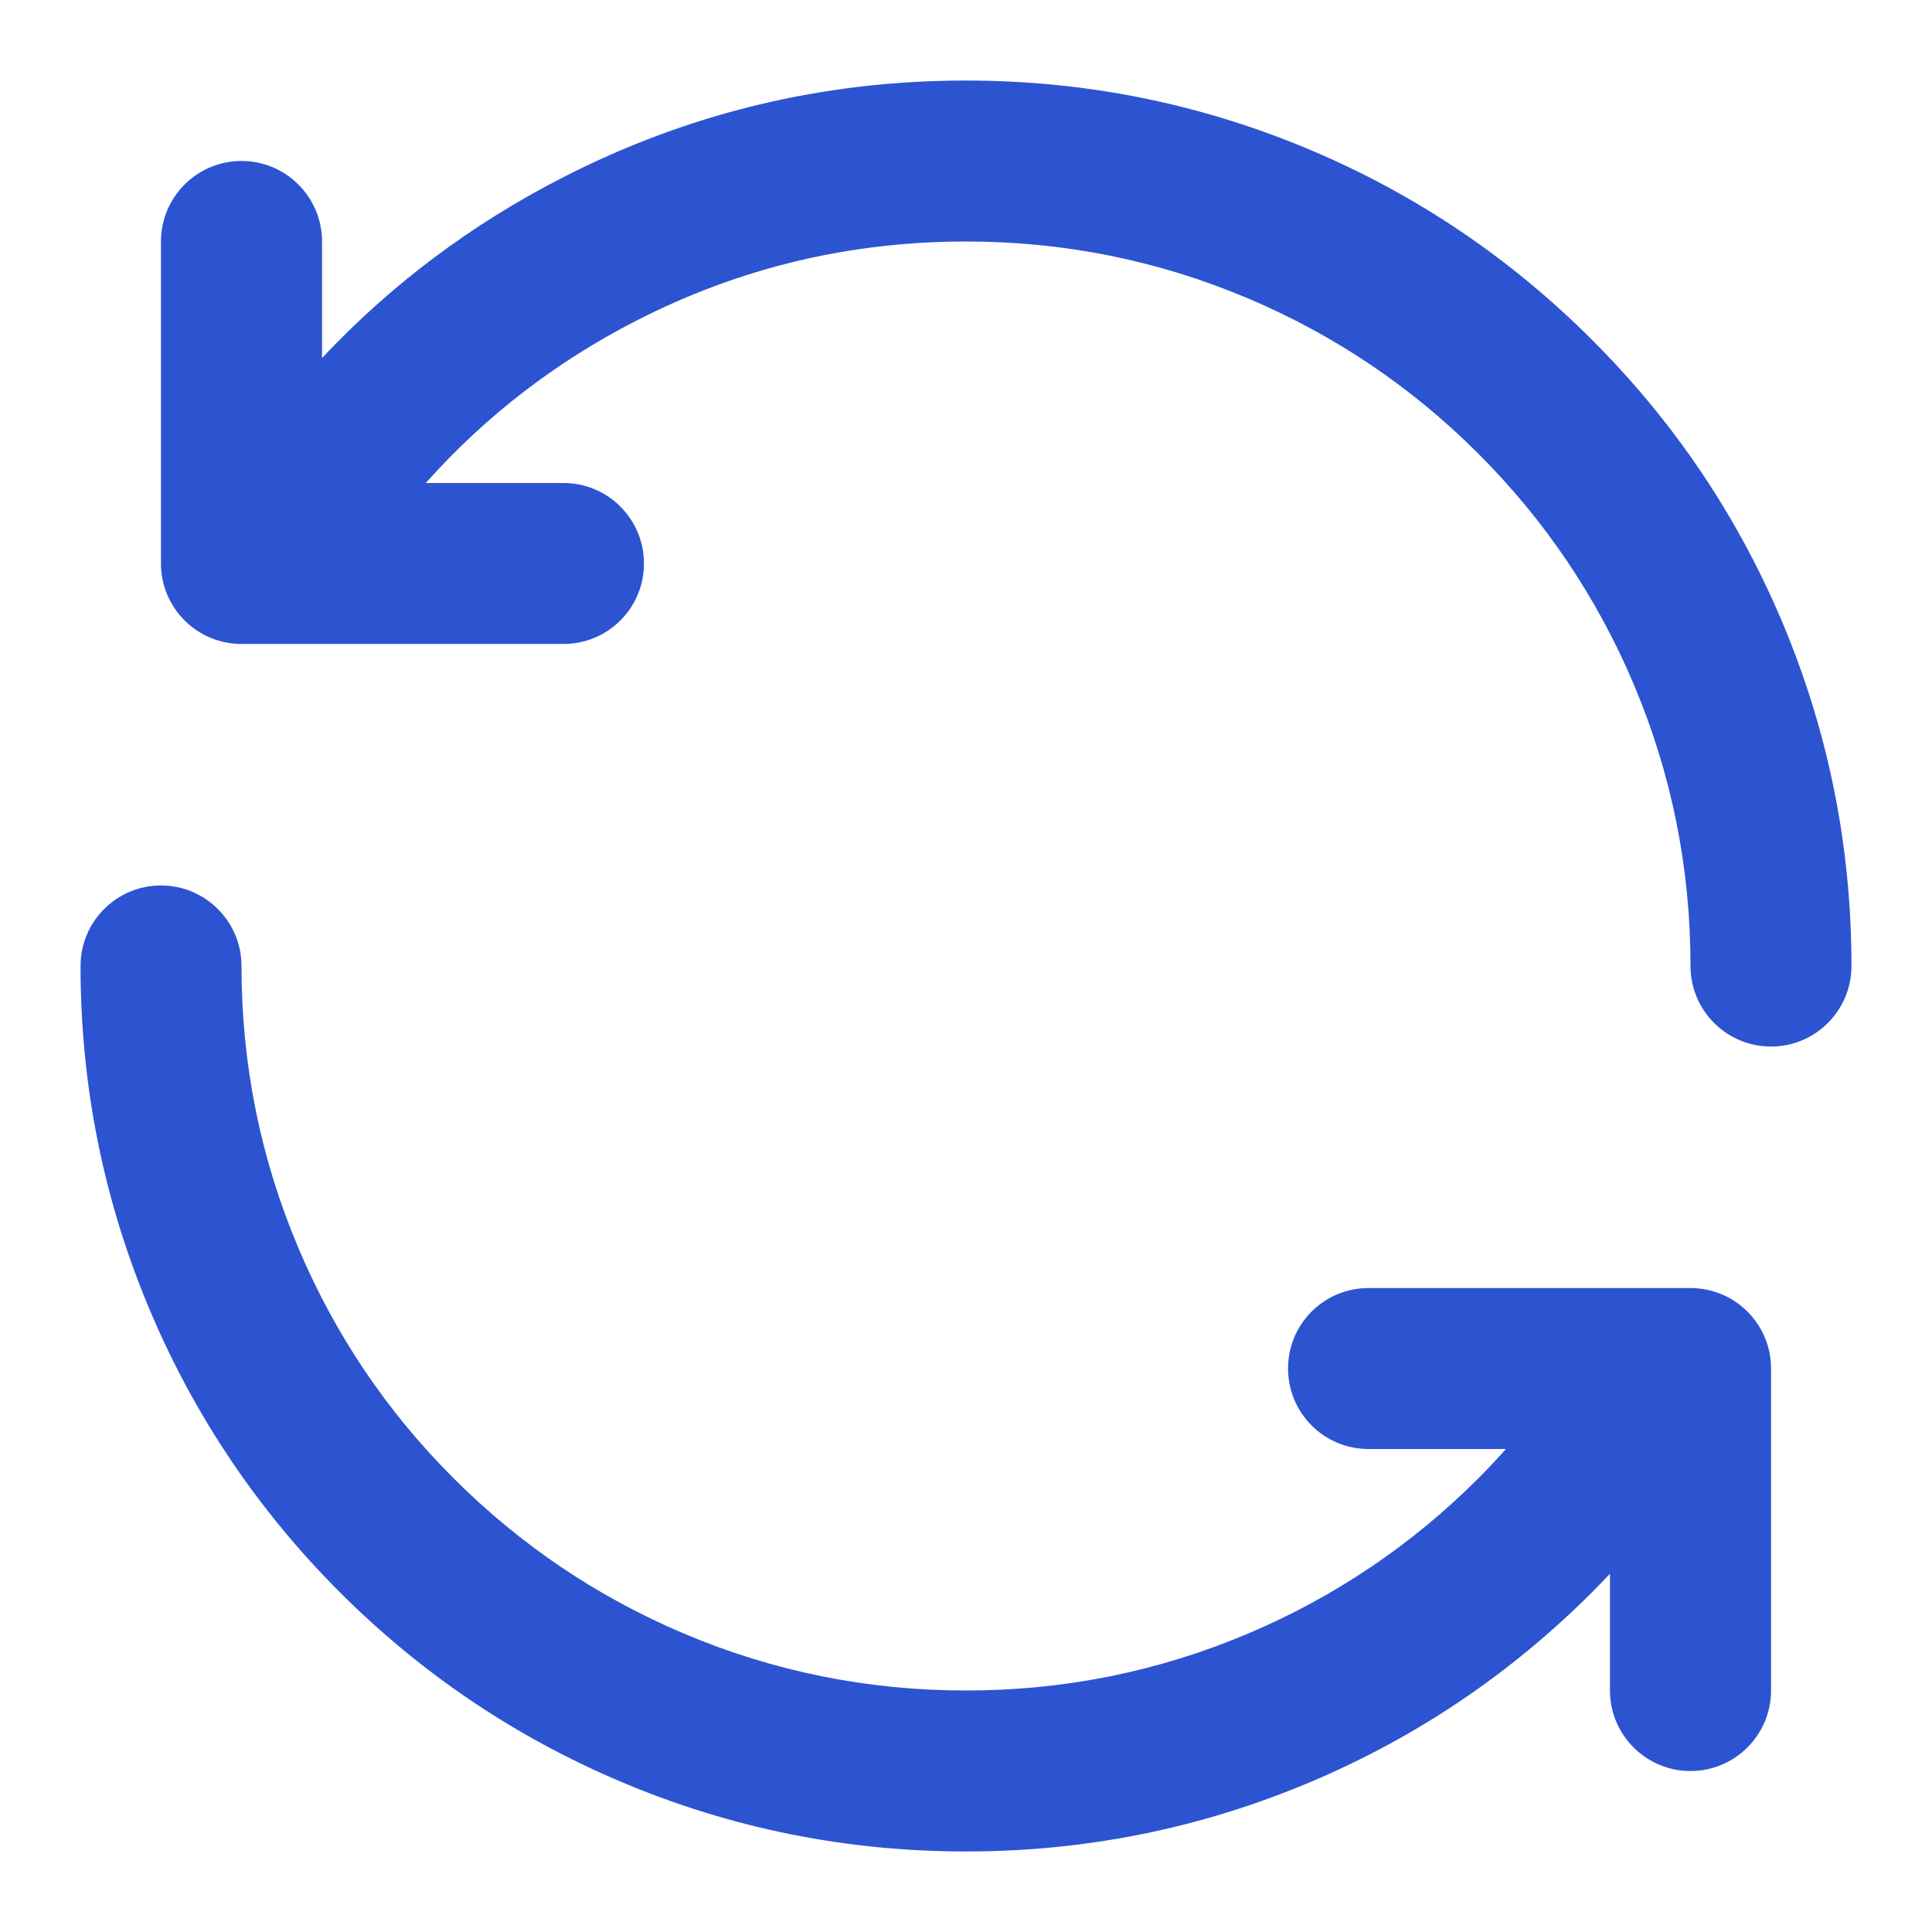 <svg xmlns="http://www.w3.org/2000/svg" xmlns:xlink="http://www.w3.org/1999/xlink" fill="none" version="1.1" width="16" height="16" viewBox="0 0 16 16"><g><g><g><path d="M3.526,4L4.667,4C5.035,4,5.333,4.299,5.333,4.667C5.333,5.035,5.035,5.333,4.667,5.333L2,5.333C1.632,5.333,1.333,5.035,1.333,4.667L1.333,2C1.333,1.632,1.632,1.333,2,1.333C2.368,1.333,2.667,1.632,2.667,2L2.667,2.965Q3.526,2.05,4.664,1.468Q6.23,0.667,8,0.667Q9.491,0.667,10.855,1.243Q12.171,1.8,13.185,2.815Q14.2,3.829,14.757,5.145Q15.333,6.509,15.333,8C15.333,8.368,15.035,8.667,14.667,8.667C14.298,8.667,14,8.368,14,8Q14,6.779,13.529,5.665Q13.073,4.588,12.243,3.757Q11.412,2.927,10.335,2.471Q9.221,2,8,2Q6.551,2,5.271,2.655Q4.267,3.169,3.526,4ZM12.472,12Q12.361,12.124,12.243,12.243Q11.412,13.073,10.335,13.529Q9.221,14,8,14Q6.779,14,5.665,13.529Q4.588,13.073,3.757,12.243Q2.926,11.412,2.471,10.335Q2,9.221,2,8C2,7.632,1.701,7.333,1.333,7.333C0.965,7.333,0.667,7.632,0.667,8Q0.667,9.492,1.243,10.855Q1.8,12.171,2.814,13.186Q3.829,14.2,5.145,14.757Q6.508,15.333,8,15.333Q9.491,15.333,10.855,14.757Q12.171,14.2,13.185,13.186Q13.26,13.11,13.333,13.033L13.333,14C13.333,14.368,13.632,14.667,14,14.667C14.368,14.667,14.667,14.368,14.667,14L14.667,11.333C14.667,10.965,14.368,10.667,14,10.667L11.333,10.667C10.965,10.667,10.667,10.965,10.667,11.333C10.667,11.702,10.965,12,11.333,12L12.472,12Z" fill-rule="evenodd" fill="#2C54D1" fill-opacity="1"/></g></g></g></svg>